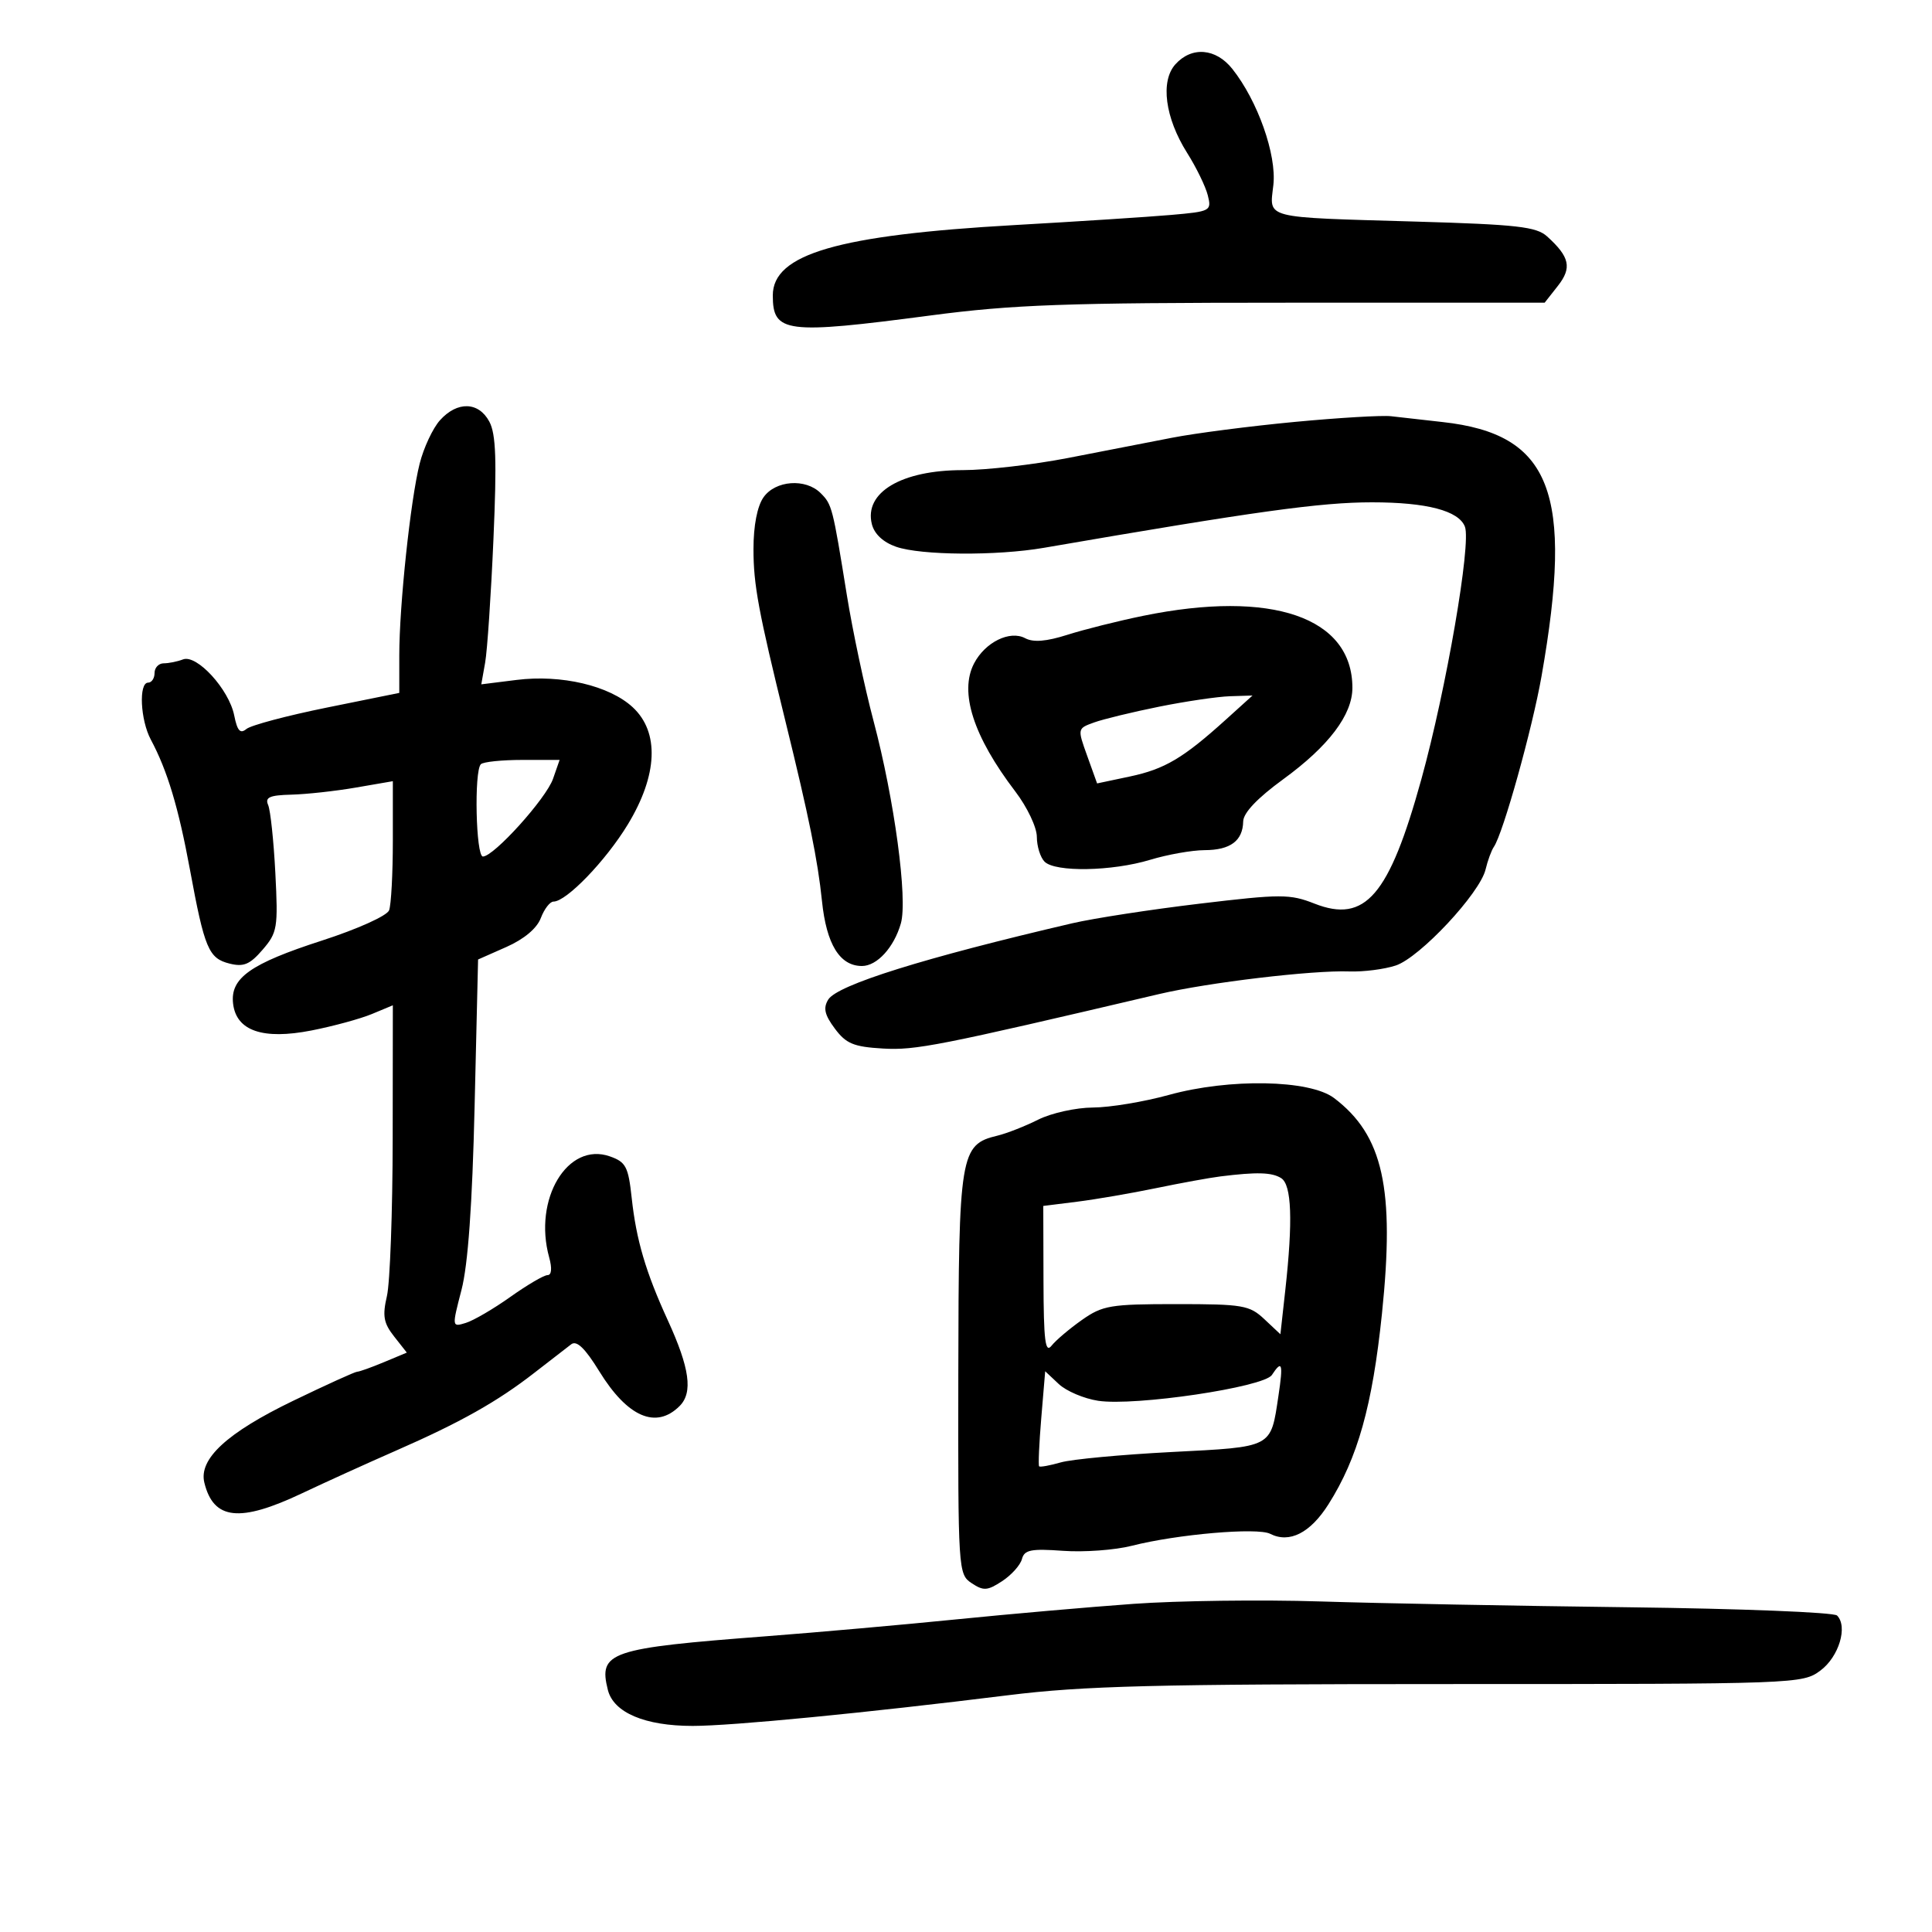 <svg xmlns="http://www.w3.org/2000/svg" width="300" height="300" viewBox="0 0 300 300" version="1.1">
	<path d="M 182.520 9.978 C 180.151 12.596, 180.906 18.308, 184.343 23.751 C 185.760 25.996, 187.202 28.956, 187.546 30.328 C 188.155 32.752, 187.994 32.838, 181.836 33.376 C 178.351 33.680, 167.400 34.389, 157.500 34.951 C 130.111 36.505, 120 39.448, 120 45.868 C 120 51.702, 121.963 51.952, 144.500 48.984 C 157.294 47.298, 165.409 47.007, 199.677 47.004 L 239.855 47 241.905 44.393 C 244.119 41.578, 243.753 39.897, 240.232 36.710 C 238.566 35.202, 235.583 34.865, 219.890 34.408 C 195.880 33.710, 197.130 34.030, 197.727 28.728 C 198.256 24.035, 195.296 15.658, 191.356 10.699 C 188.797 7.478, 185.059 7.173, 182.520 9.978 M 68.323 65.250 C 67.210 66.487, 65.787 69.525, 65.163 72 C 63.743 77.628, 62 94.024, 62 101.757 L 62 107.593 50.765 109.870 C 44.585 111.121, 38.960 112.618, 38.264 113.196 C 37.302 113.994, 36.848 113.488, 36.367 111.087 C 35.558 107.039, 30.558 101.572, 28.417 102.393 C 27.548 102.727, 26.198 103, 25.418 103 C 24.638 103, 24 103.675, 24 104.500 C 24 105.325, 23.550 106, 23 106 C 21.515 106, 21.790 111.798, 23.419 114.846 C 25.988 119.649, 27.709 125.366, 29.488 135 C 31.760 147.310, 32.390 148.809, 35.637 149.624 C 37.833 150.175, 38.803 149.768, 40.783 147.466 C 43.073 144.804, 43.194 144.074, 42.756 135.565 C 42.499 130.579, 41.996 125.825, 41.637 125 C 41.119 123.807, 41.858 123.478, 45.243 123.393 C 47.584 123.334, 52.087 122.840, 55.250 122.294 L 61 121.303 61 130.570 C 61 135.666, 60.738 140.519, 60.418 141.353 C 60.091 142.206, 55.522 144.264, 49.975 146.057 C 38.866 149.648, 35.733 151.871, 36.193 155.835 C 36.684 160.074, 40.816 161.492, 48.362 160.013 C 51.738 159.351, 55.962 158.200, 57.750 157.455 L 61 156.102 60.976 176.801 C 60.963 188.185, 60.560 199.187, 60.082 201.249 C 59.366 204.331, 59.564 205.447, 61.190 207.515 L 63.170 210.031 59.617 211.516 C 57.663 212.332, 55.795 213, 55.465 213 C 55.136 213, 50.652 215.036, 45.501 217.525 C 35.240 222.483, 30.831 226.549, 31.731 230.224 C 33.152 236.022, 37.214 236.464, 46.903 231.876 C 50.531 230.158, 57.100 227.175, 61.500 225.248 C 71.500 220.869, 77.243 217.637, 83 213.150 C 85.475 211.221, 88.043 209.234, 88.706 208.735 C 89.552 208.099, 90.852 209.354, 93.052 212.930 C 97.437 220.056, 101.880 221.977, 105.531 218.326 C 107.625 216.232, 107.101 212.442, 103.687 204.994 C 100.270 197.539, 98.796 192.539, 98.092 186.030 C 97.566 181.155, 97.188 180.435, 94.697 179.561 C 88.136 177.258, 82.768 186.197, 85.276 195.250 C 85.746 196.946, 85.649 198, 85.021 198 C 84.462 198, 81.866 199.521, 79.252 201.379 C 76.639 203.237, 73.524 205.056, 72.330 205.421 C 70.163 206.083, 70.162 206.079, 71.661 200.292 C 72.674 196.378, 73.335 187.123, 73.698 171.745 L 74.236 148.989 78.622 147.049 C 81.379 145.829, 83.369 144.160, 83.979 142.554 C 84.513 141.149, 85.396 140, 85.940 140 C 87.948 140, 94.061 133.661, 97.480 128.033 C 102.139 120.364, 102.421 113.692, 98.250 109.823 C 94.634 106.467, 87.166 104.710, 80.214 105.579 L 74.734 106.264 75.334 102.882 C 75.664 101.022, 76.244 92.401, 76.622 83.724 C 77.156 71.481, 77.014 67.395, 75.986 65.474 C 74.321 62.364, 71.009 62.267, 68.323 65.250 M 201 65.519 C 194.125 66.169, 185.575 67.273, 182 67.972 C 178.425 68.671, 171.138 70.089, 165.808 71.122 C 160.477 72.155, 153.142 73, 149.508 73 C 139.978 73, 134.146 76.463, 135.382 81.387 C 135.767 82.920, 137.138 84.201, 139.143 84.900 C 143.001 86.245, 154.752 86.330, 162.083 85.066 C 194.927 79.405, 205.053 78, 213.027 78 C 221.556 78, 226.518 79.301, 227.472 81.787 C 228.475 84.402, 224.573 107.023, 220.708 121 C 215.704 139.096, 211.997 143.409, 204.110 140.311 C 200.287 138.809, 198.925 138.810, 186.236 140.327 C 178.681 141.229, 169.800 142.597, 166.500 143.366 C 143.488 148.728, 130 152.946, 128.608 155.214 C 127.802 156.526, 128.041 157.581, 129.629 159.714 C 131.378 162.063, 132.549 162.550, 137.101 162.816 C 142.169 163.113, 145.639 162.429, 180 154.354 C 187.635 152.559, 203.794 150.638, 209.498 150.845 C 211.698 150.926, 214.953 150.511, 216.733 149.923 C 220.474 148.688, 229.799 138.713, 230.681 135.002 C 231.008 133.626, 231.587 132.050, 231.966 131.500 C 233.390 129.439, 237.928 113.192, 239.368 105 C 244.392 76.432, 240.874 67.398, 224 65.534 C 220.975 65.199, 217.375 64.793, 216 64.631 C 214.625 64.469, 207.875 64.868, 201 65.519 M 118.557 77.223 C 117.581 78.616, 117 81.616, 117 85.267 C 117 90.813, 117.763 94.920, 121.963 112 C 125.607 126.816, 126.987 133.602, 127.634 139.896 C 128.326 146.631, 130.397 150, 133.845 150 C 136.184 150, 138.821 147.114, 139.886 143.388 C 140.968 139.607, 138.885 124.173, 135.644 111.954 C 134.252 106.704, 132.390 97.929, 131.507 92.454 C 129.290 78.702, 129.197 78.339, 127.427 76.570 C 125.096 74.239, 120.405 74.584, 118.557 77.223 M 177.500 95.627 C 173.650 96.415, 168.366 97.738, 165.757 98.568 C 162.479 99.611, 160.451 99.776, 159.193 99.103 C 156.808 97.827, 152.965 99.722, 151.250 103.020 C 148.927 107.485, 151.139 114.352, 157.651 122.894 C 159.506 125.328, 161 128.472, 161 129.944 C 161 131.405, 161.540 133.140, 162.200 133.800 C 163.859 135.459, 172.682 135.303, 178.591 133.511 C 181.291 132.692, 185.098 132.017, 187.050 132.011 C 191.053 131.999, 192.980 130.564, 193.042 127.550 C 193.069 126.216, 195.241 123.929, 199.260 121 C 206.323 115.853, 210 110.993, 210 106.802 C 210 95.841, 197.488 91.539, 177.500 95.627 M 180 109.730 C 175.875 110.561, 171.328 111.664, 169.896 112.181 C 167.292 113.122, 167.292 113.122, 168.825 117.386 L 170.358 121.650 175.440 120.575 C 180.858 119.429, 183.732 117.727, 190.342 111.750 L 194.489 108 190.995 108.110 C 189.073 108.171, 184.125 108.900, 180 109.730 M 74.667 118.667 C 73.599 119.735, 73.894 133, 74.985 133 C 76.685 133, 84.804 124.001, 85.874 120.931 L 86.896 118 81.115 118 C 77.935 118, 75.033 118.300, 74.667 118.667 M 181.500 170.020 C 177.650 171.084, 172.345 171.965, 169.710 171.977 C 167.076 171.990, 163.251 172.836, 161.210 173.858 C 159.170 174.880, 156.318 176, 154.873 176.346 C 149.092 177.733, 148.858 179.158, 148.806 213.291 C 148.759 243.912, 148.793 244.451, 150.874 245.832 C 152.721 247.059, 153.322 247.019, 155.615 245.517 C 157.059 244.570, 158.441 243.028, 158.687 242.089 C 159.061 240.658, 160.090 240.451, 165.062 240.811 C 168.323 241.047, 173.130 240.695, 175.745 240.028 C 182.773 238.238, 195.246 237.158, 197.229 238.168 C 200.219 239.690, 203.459 238.048, 206.287 233.579 C 210.828 226.401, 213.104 218.290, 214.588 204 C 216.609 184.531, 214.773 176.268, 207.145 170.500 C 203.377 167.651, 190.916 167.418, 181.500 170.020 M 189.500 182.674 C 187.850 182.880, 183.350 183.700, 179.500 184.496 C 175.650 185.292, 170.137 186.239, 167.250 186.601 L 162 187.258 162.032 198.879 C 162.057 208.192, 162.306 210.195, 163.282 208.963 C 163.952 208.118, 166.075 206.318, 168 204.963 C 171.214 202.702, 172.414 202.500, 182.667 202.500 C 192.999 202.500, 194.021 202.675, 196.328 204.840 L 198.821 207.181 199.579 200.340 C 200.774 189.541, 200.570 183.973, 198.942 182.943 C 197.503 182.033, 195.172 181.966, 189.500 182.674 M 197.495 213.509 C 196.241 215.410, 176.204 218.382, 170.511 217.511 C 168.317 217.175, 165.572 216.007, 164.409 214.915 L 162.296 212.929 161.689 220.172 C 161.355 224.156, 161.206 227.539, 161.357 227.690 C 161.509 227.842, 163.021 227.568, 164.717 227.081 C 166.414 226.595, 174.162 225.869, 181.935 225.468 C 197.739 224.654, 197.295 224.888, 198.515 216.750 C 199.273 211.695, 199.085 211.098, 197.495 213.509 M 176 249.046 C 169.125 249.540, 156.750 250.625, 148.500 251.456 C 140.250 252.287, 126.975 253.465, 119 254.074 C 94.603 255.935, 92.907 256.510, 94.388 262.411 C 95.273 265.935, 100.136 268, 107.551 268 C 113.667 268, 134.433 265.980, 156.500 263.239 C 168.255 261.779, 179.268 261.500, 225.174 261.500 C 279.142 261.500, 279.884 261.473, 282.674 259.401 C 285.541 257.271, 286.964 252.564, 285.256 250.856 C 284.761 250.361, 270.214 249.785, 252.928 249.576 C 235.643 249.367, 214.075 248.960, 205 248.672 C 195.925 248.383, 182.875 248.552, 176 249.046" stroke="none" fill="black" fill-rule="evenodd"/>
</svg>